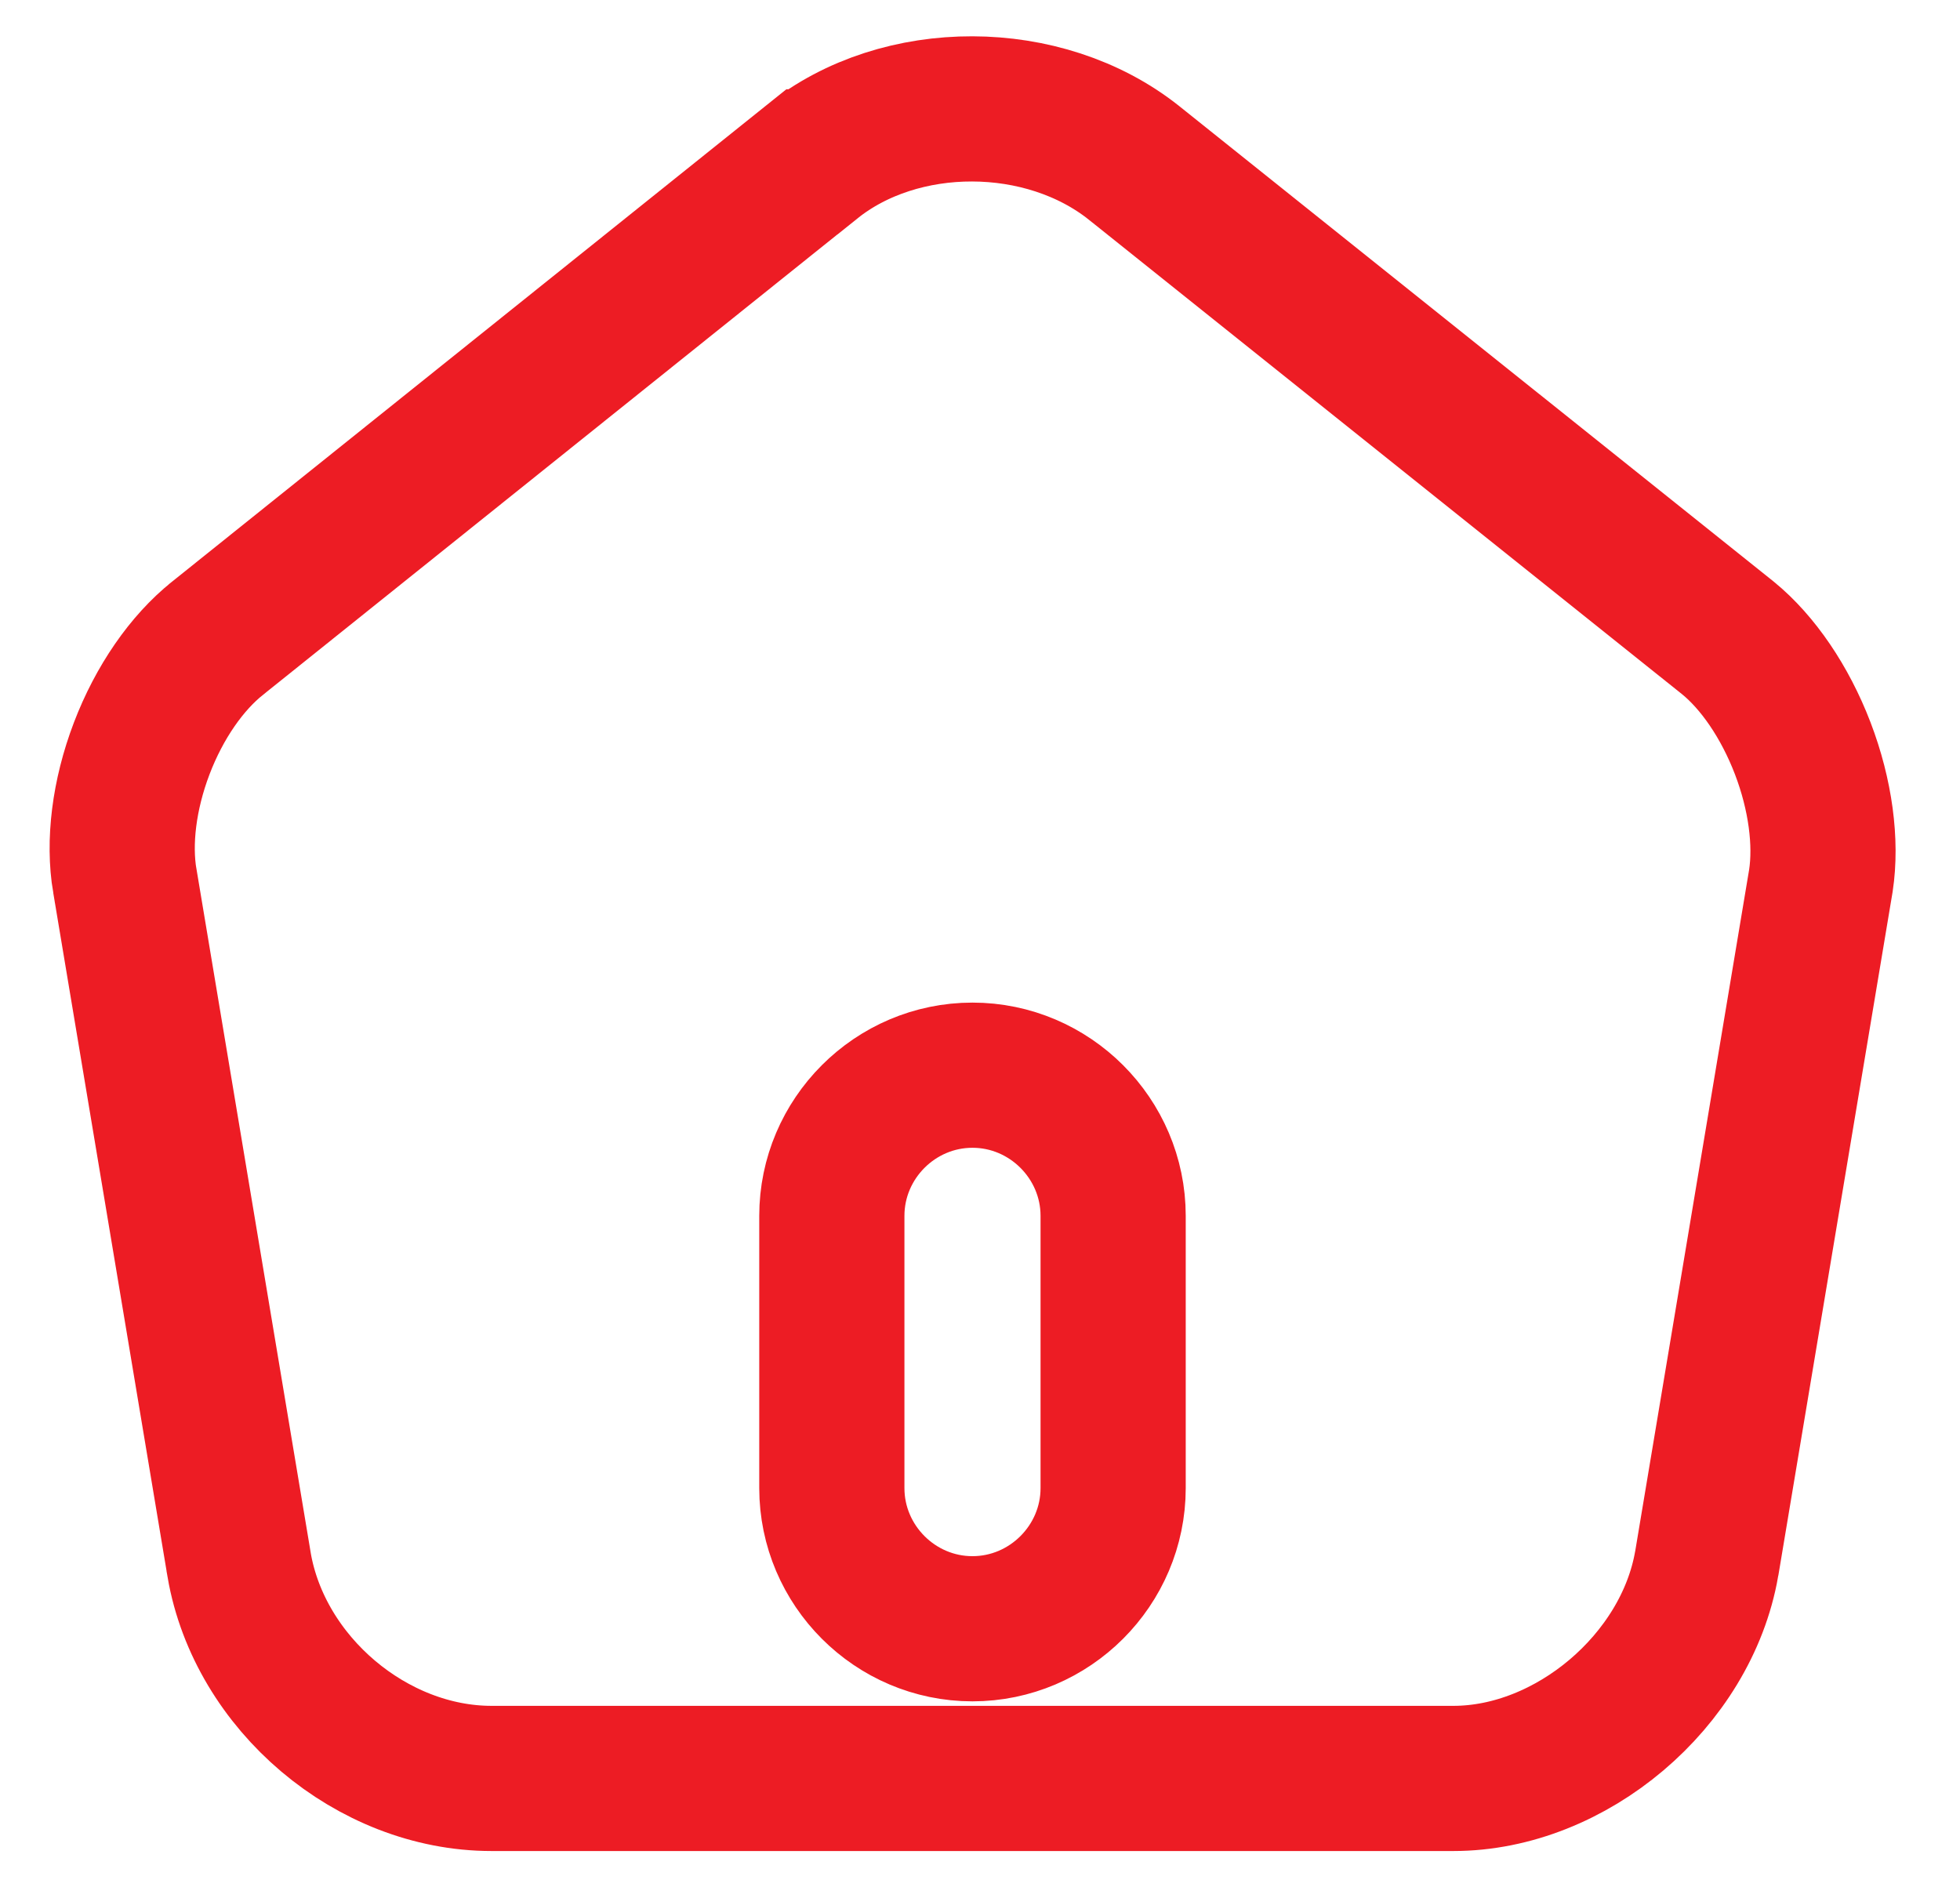 <svg width="27" height="26" viewBox="0 0 27 26" fill="none" xmlns="http://www.w3.org/2000/svg">
<path d="M15.623 2.245L23.805 8.79C24.215 9.125 24.588 9.668 24.834 10.31C25.079 10.951 25.163 11.606 25.084 12.13L23.511 21.541C23.511 21.542 23.51 21.543 23.51 21.544C23.229 23.158 21.64 24.5 20.021 24.5H6.771C5.125 24.5 3.576 23.193 3.294 21.558C3.294 21.557 3.294 21.557 3.294 21.556L1.72 12.135L1.719 12.133C1.63 11.606 1.708 10.951 1.952 10.311C2.196 9.671 2.575 9.129 2.995 8.794L2.996 8.793L11.184 2.23L11.185 2.23C12.401 1.253 14.381 1.256 15.622 2.244C15.623 2.244 15.623 2.244 15.623 2.245ZM13.396 22.438C14.461 22.438 15.334 21.565 15.334 20.5V16.75C15.334 15.685 14.461 14.812 13.396 14.812C12.331 14.812 11.459 15.685 11.459 16.75V20.5C11.459 21.565 12.331 22.438 13.396 22.438Z" stroke="#ED1C24" stroke-width="2"/>
</svg>
